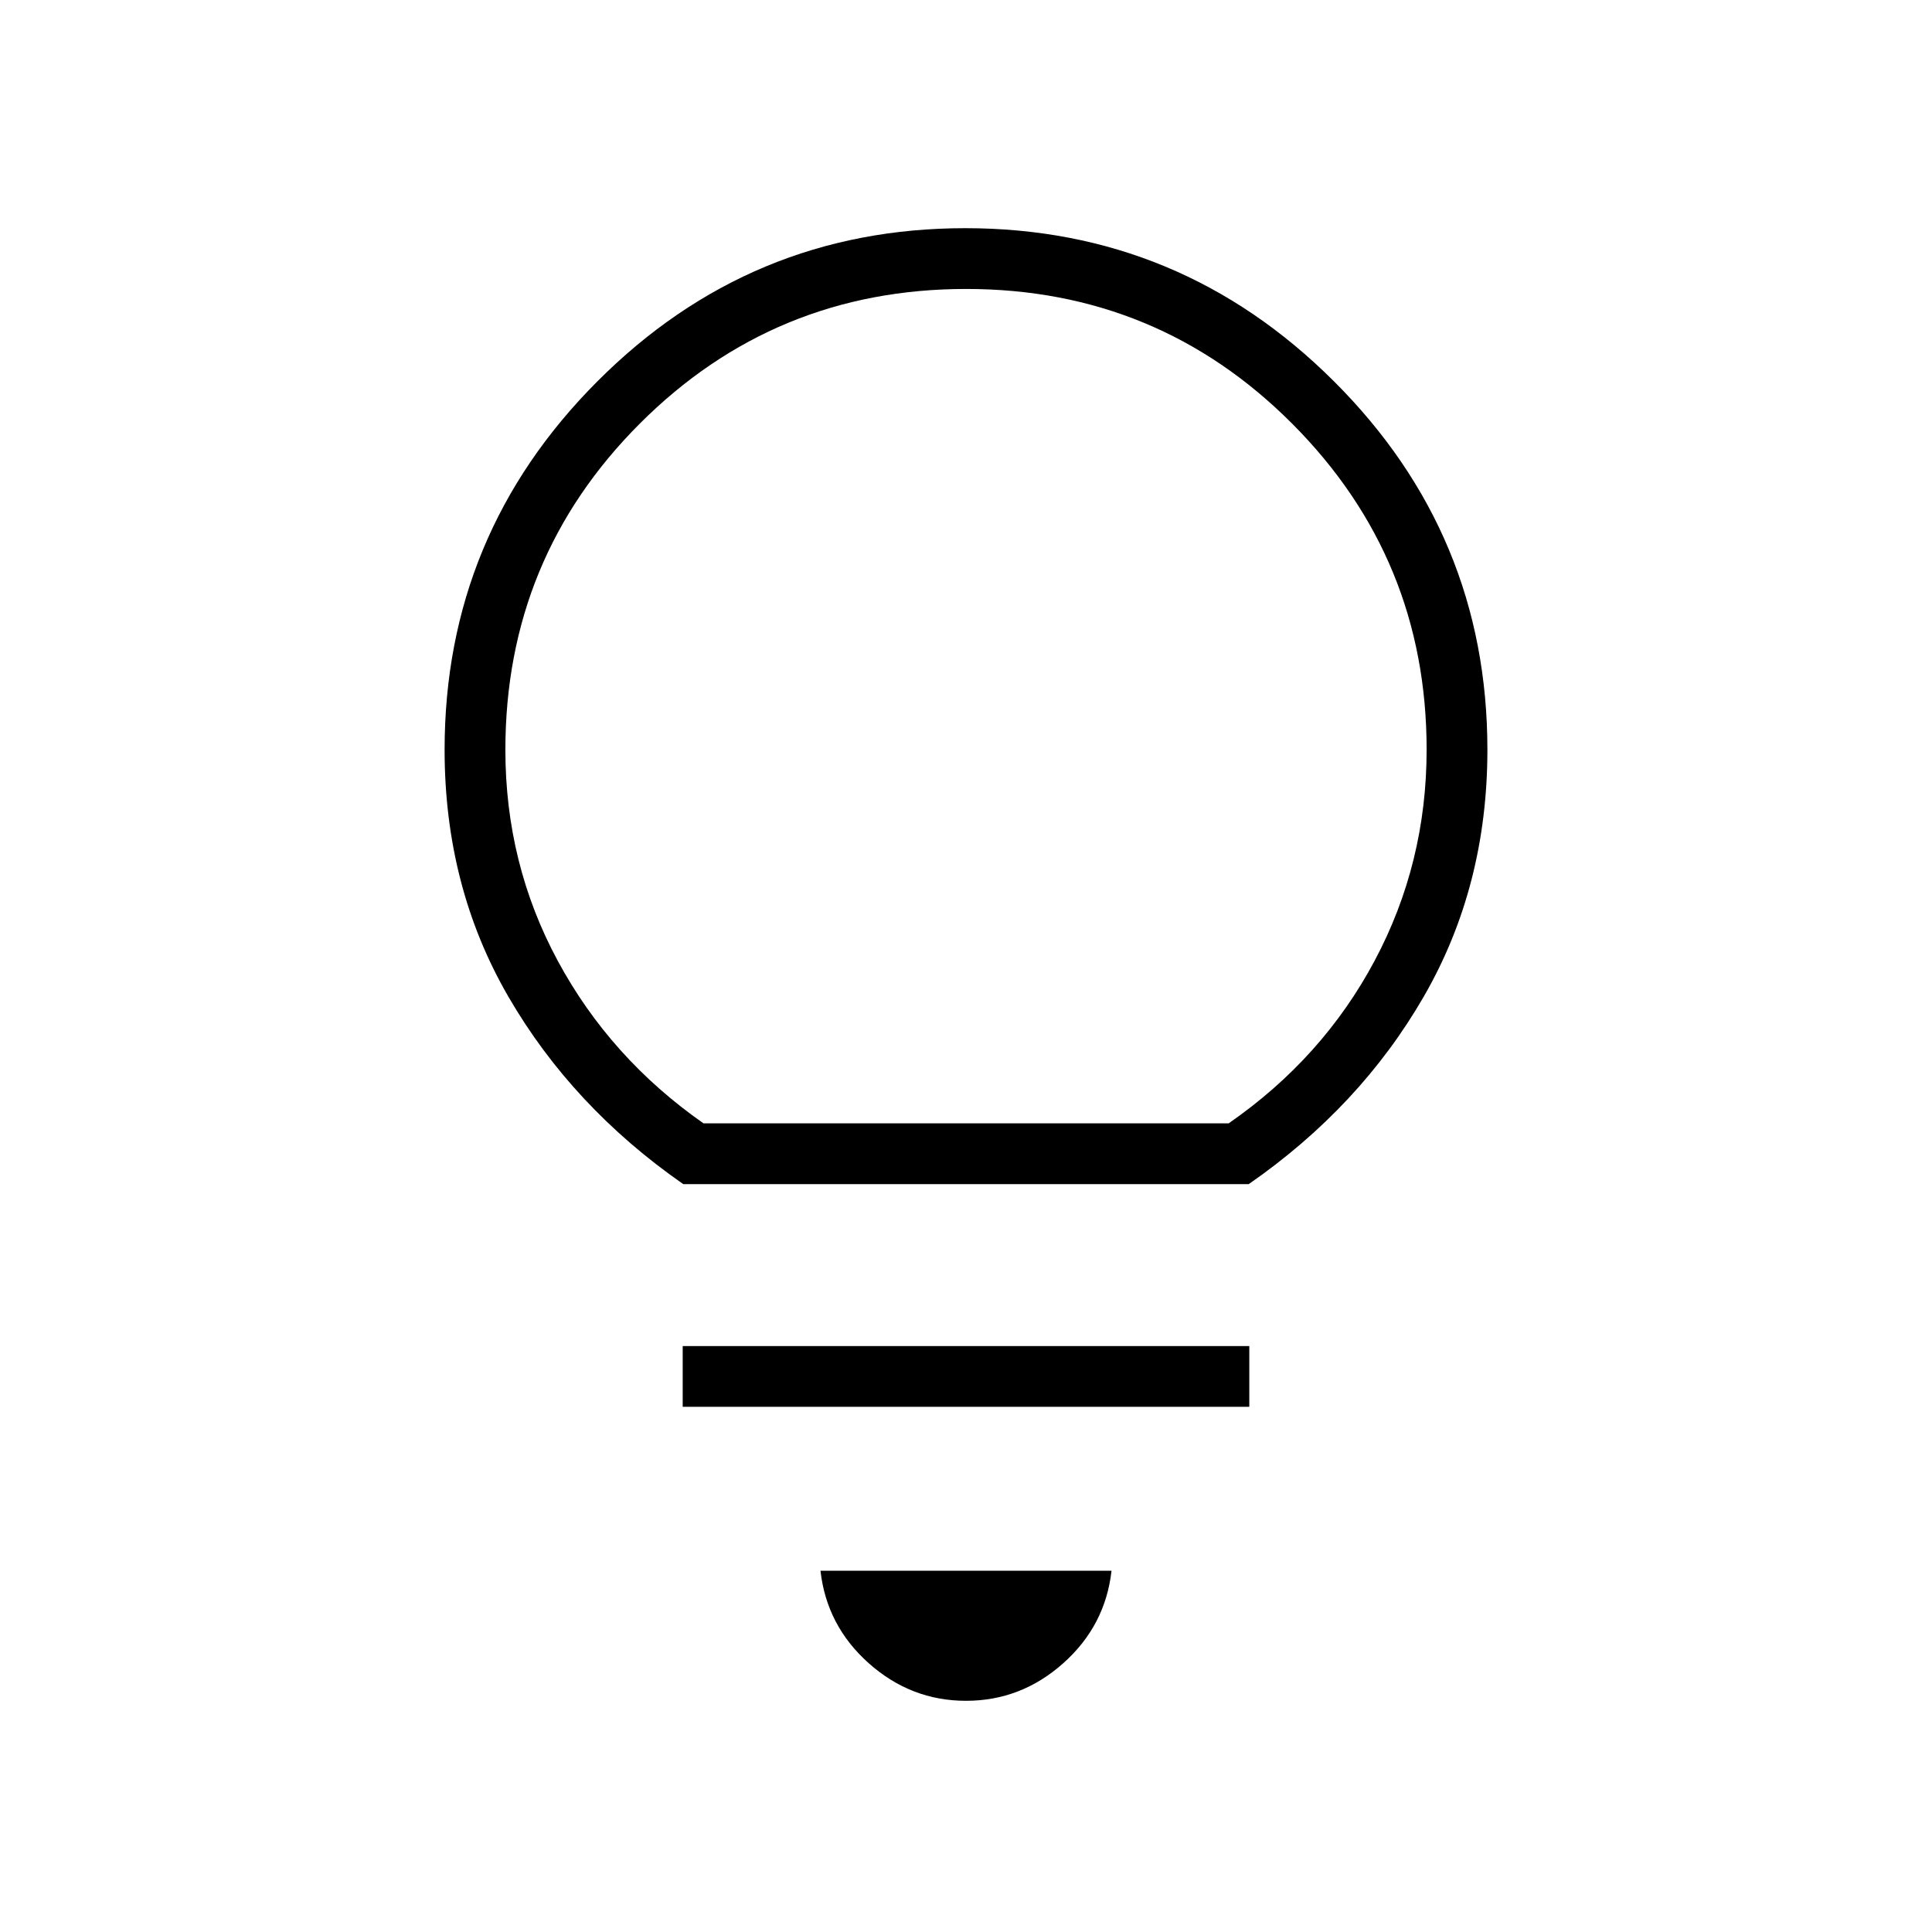 <svg xmlns="http://www.w3.org/2000/svg" height="48" viewBox="0 -960 960 960" width="48"><path d="M480-114.88q-27.35 0-48.29-18.64-20.94-18.63-24.02-45.98h144.62q-3.08 27.35-24.02 45.98-20.94 18.64-48.29 18.64ZM339.23-260.96v-30.19h281.54v30.19H339.23Zm.27-110.66q-55.12-38.37-86.85-93.07-31.73-54.7-31.73-122.72 0-107.06 75.95-183.13 75.94-76.08 182.8-76.08 106.87 0 183.14 76.07 76.27 76.06 76.27 183.09 0 67.88-31.62 122.66-31.61 54.77-86.96 93.18h-281Zm10.07-30.19h260.94q46.72-32.38 72.55-80.83 25.82-48.45 25.82-104.86 0-94.96-66.76-161.94-66.77-66.98-162.03-66.98t-162.12 66.85q-66.85 66.85-66.85 162.18 0 56.61 26.07 104.9 26.08 48.3 72.38 80.68Zm130.43 0Z"/></svg>